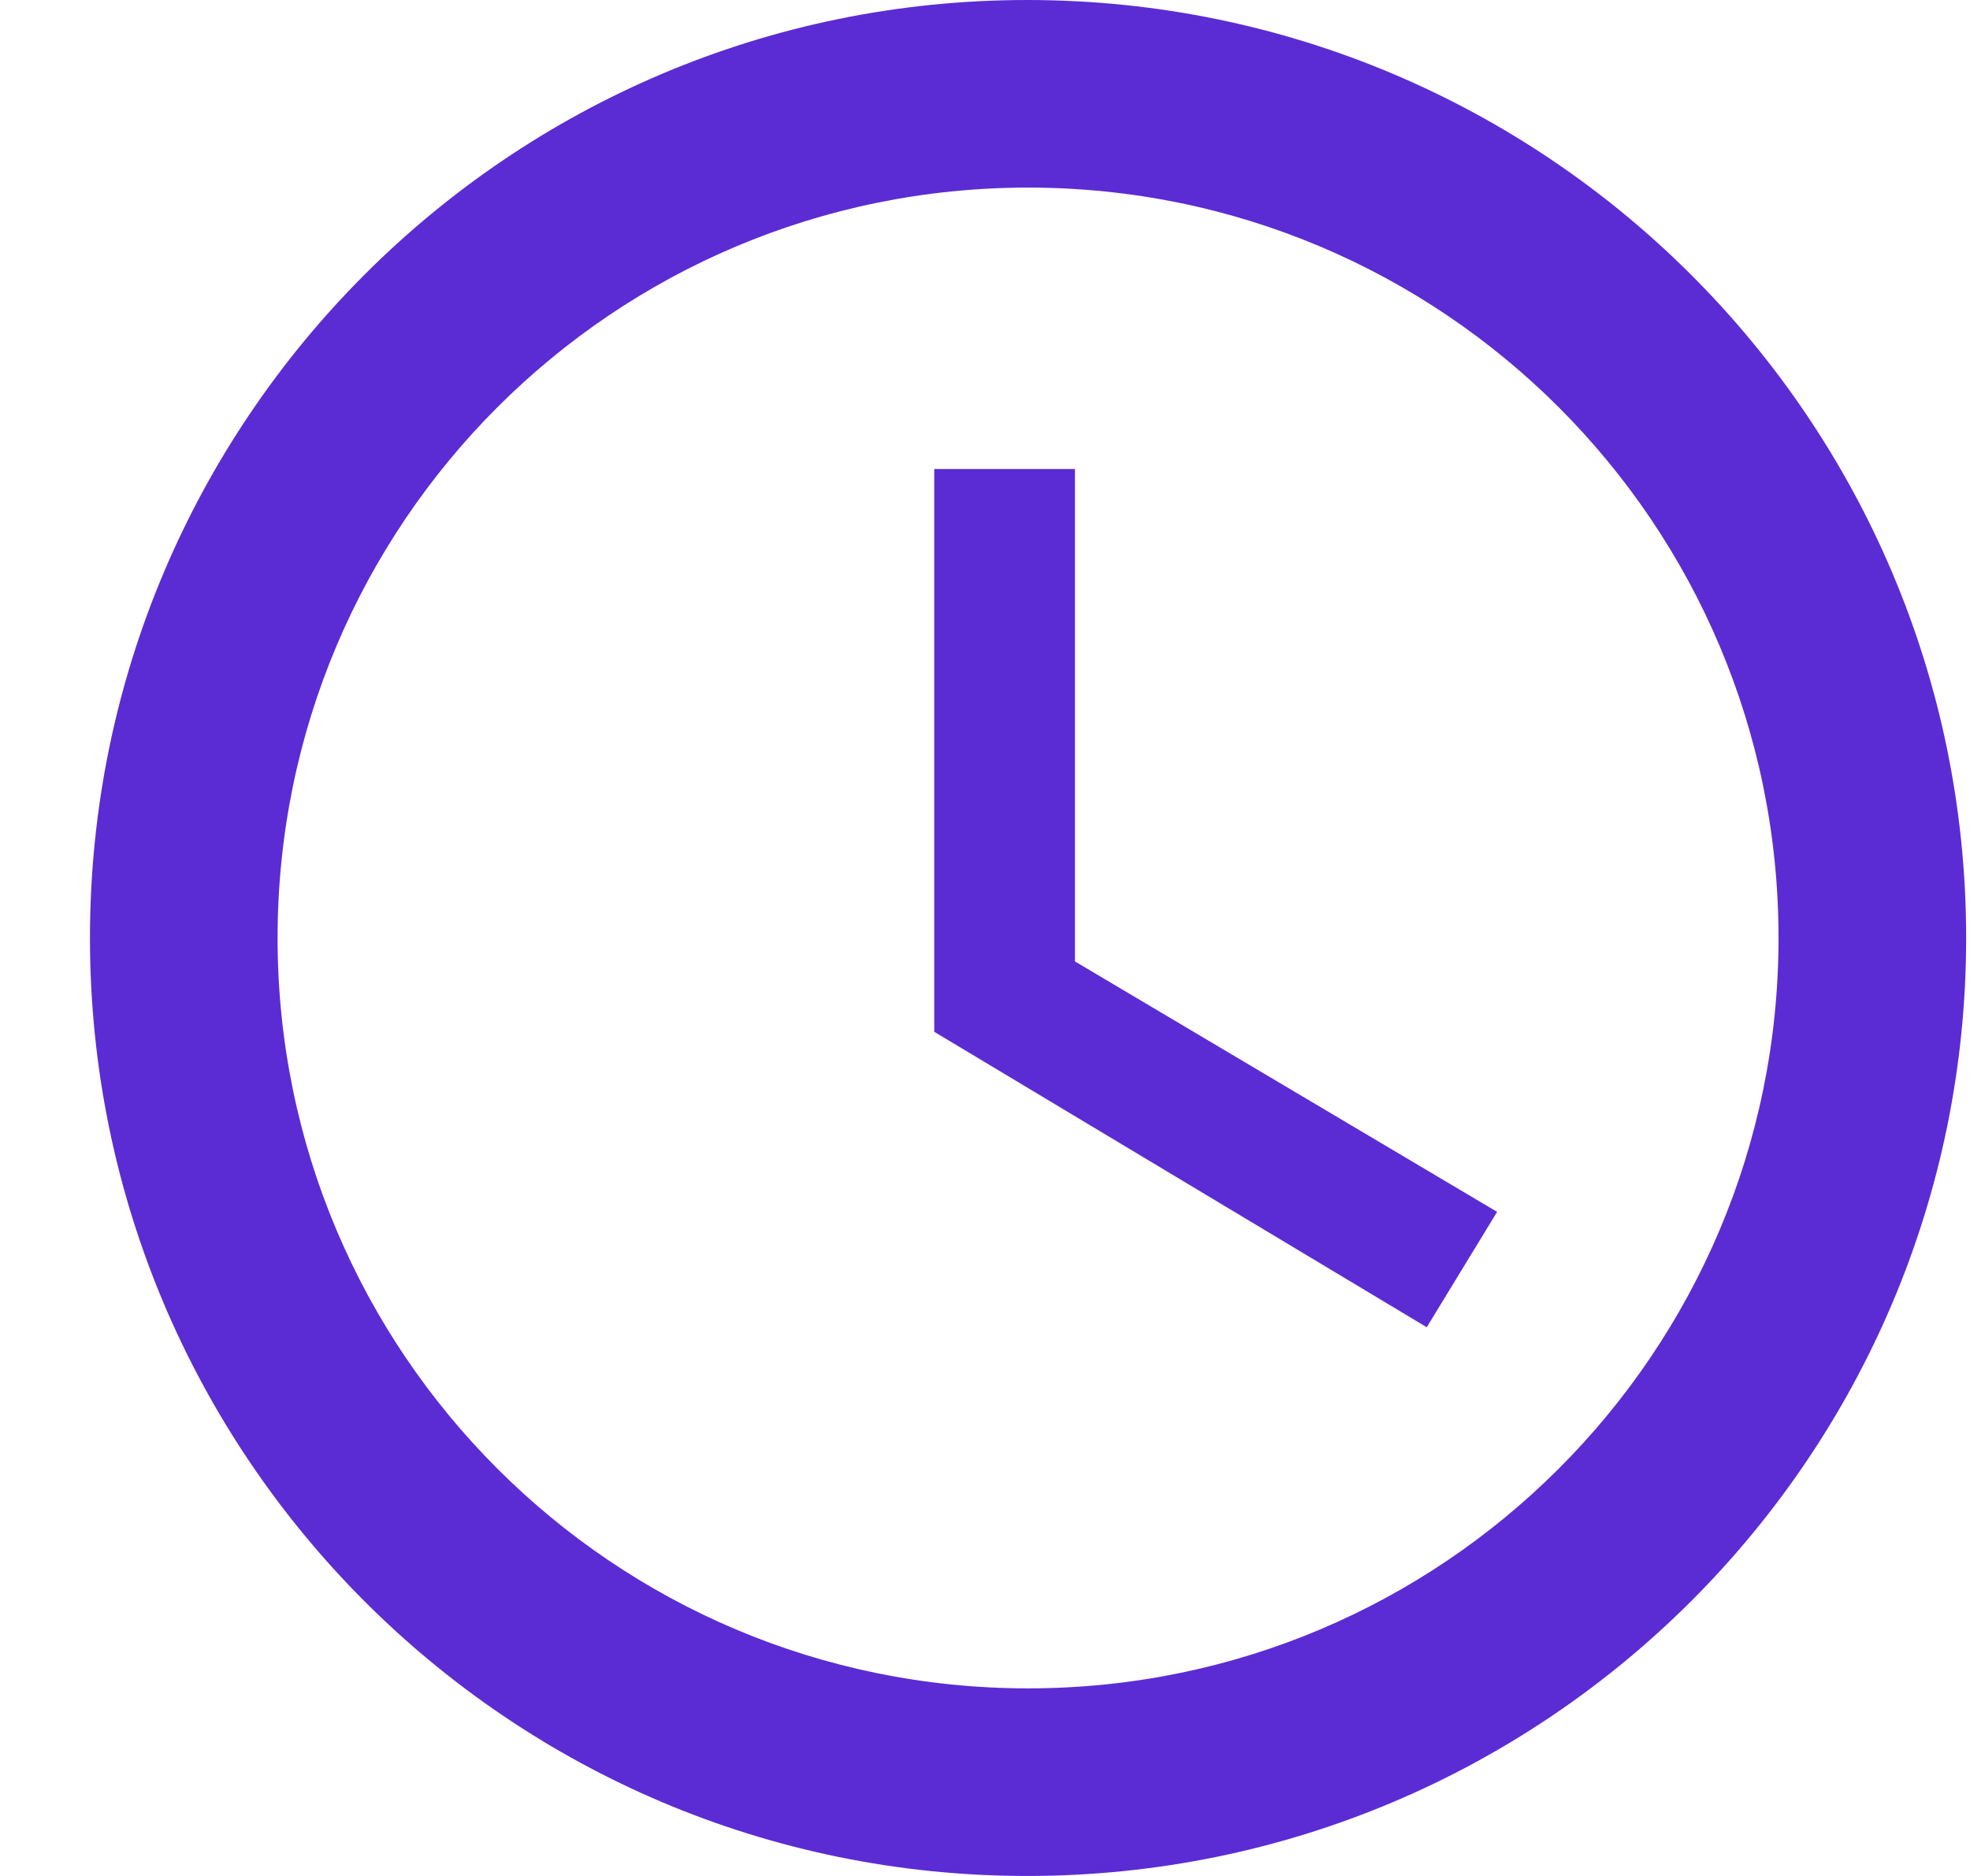 <svg width="21" height="20" viewBox="0 0 21 20" fill="none" xmlns="http://www.w3.org/2000/svg">
<path d="M10.949 0C5.429 0 0.959 4.48 0.959 10C0.959 15.52 5.429 20 10.949 20C16.479 20 20.959 15.52 20.959 10C20.959 4.48 16.479 0 10.949 0ZM10.959 18C6.539 18 2.959 14.42 2.959 10C2.959 5.58 6.539 2 10.959 2C15.379 2 18.959 5.58 18.959 10C18.959 14.42 15.379 18 10.959 18ZM11.459 5H9.959V11L15.209 14.15L15.959 12.92L11.459 10.25V5Z" fill="#5B2CD3"/>
</svg>

